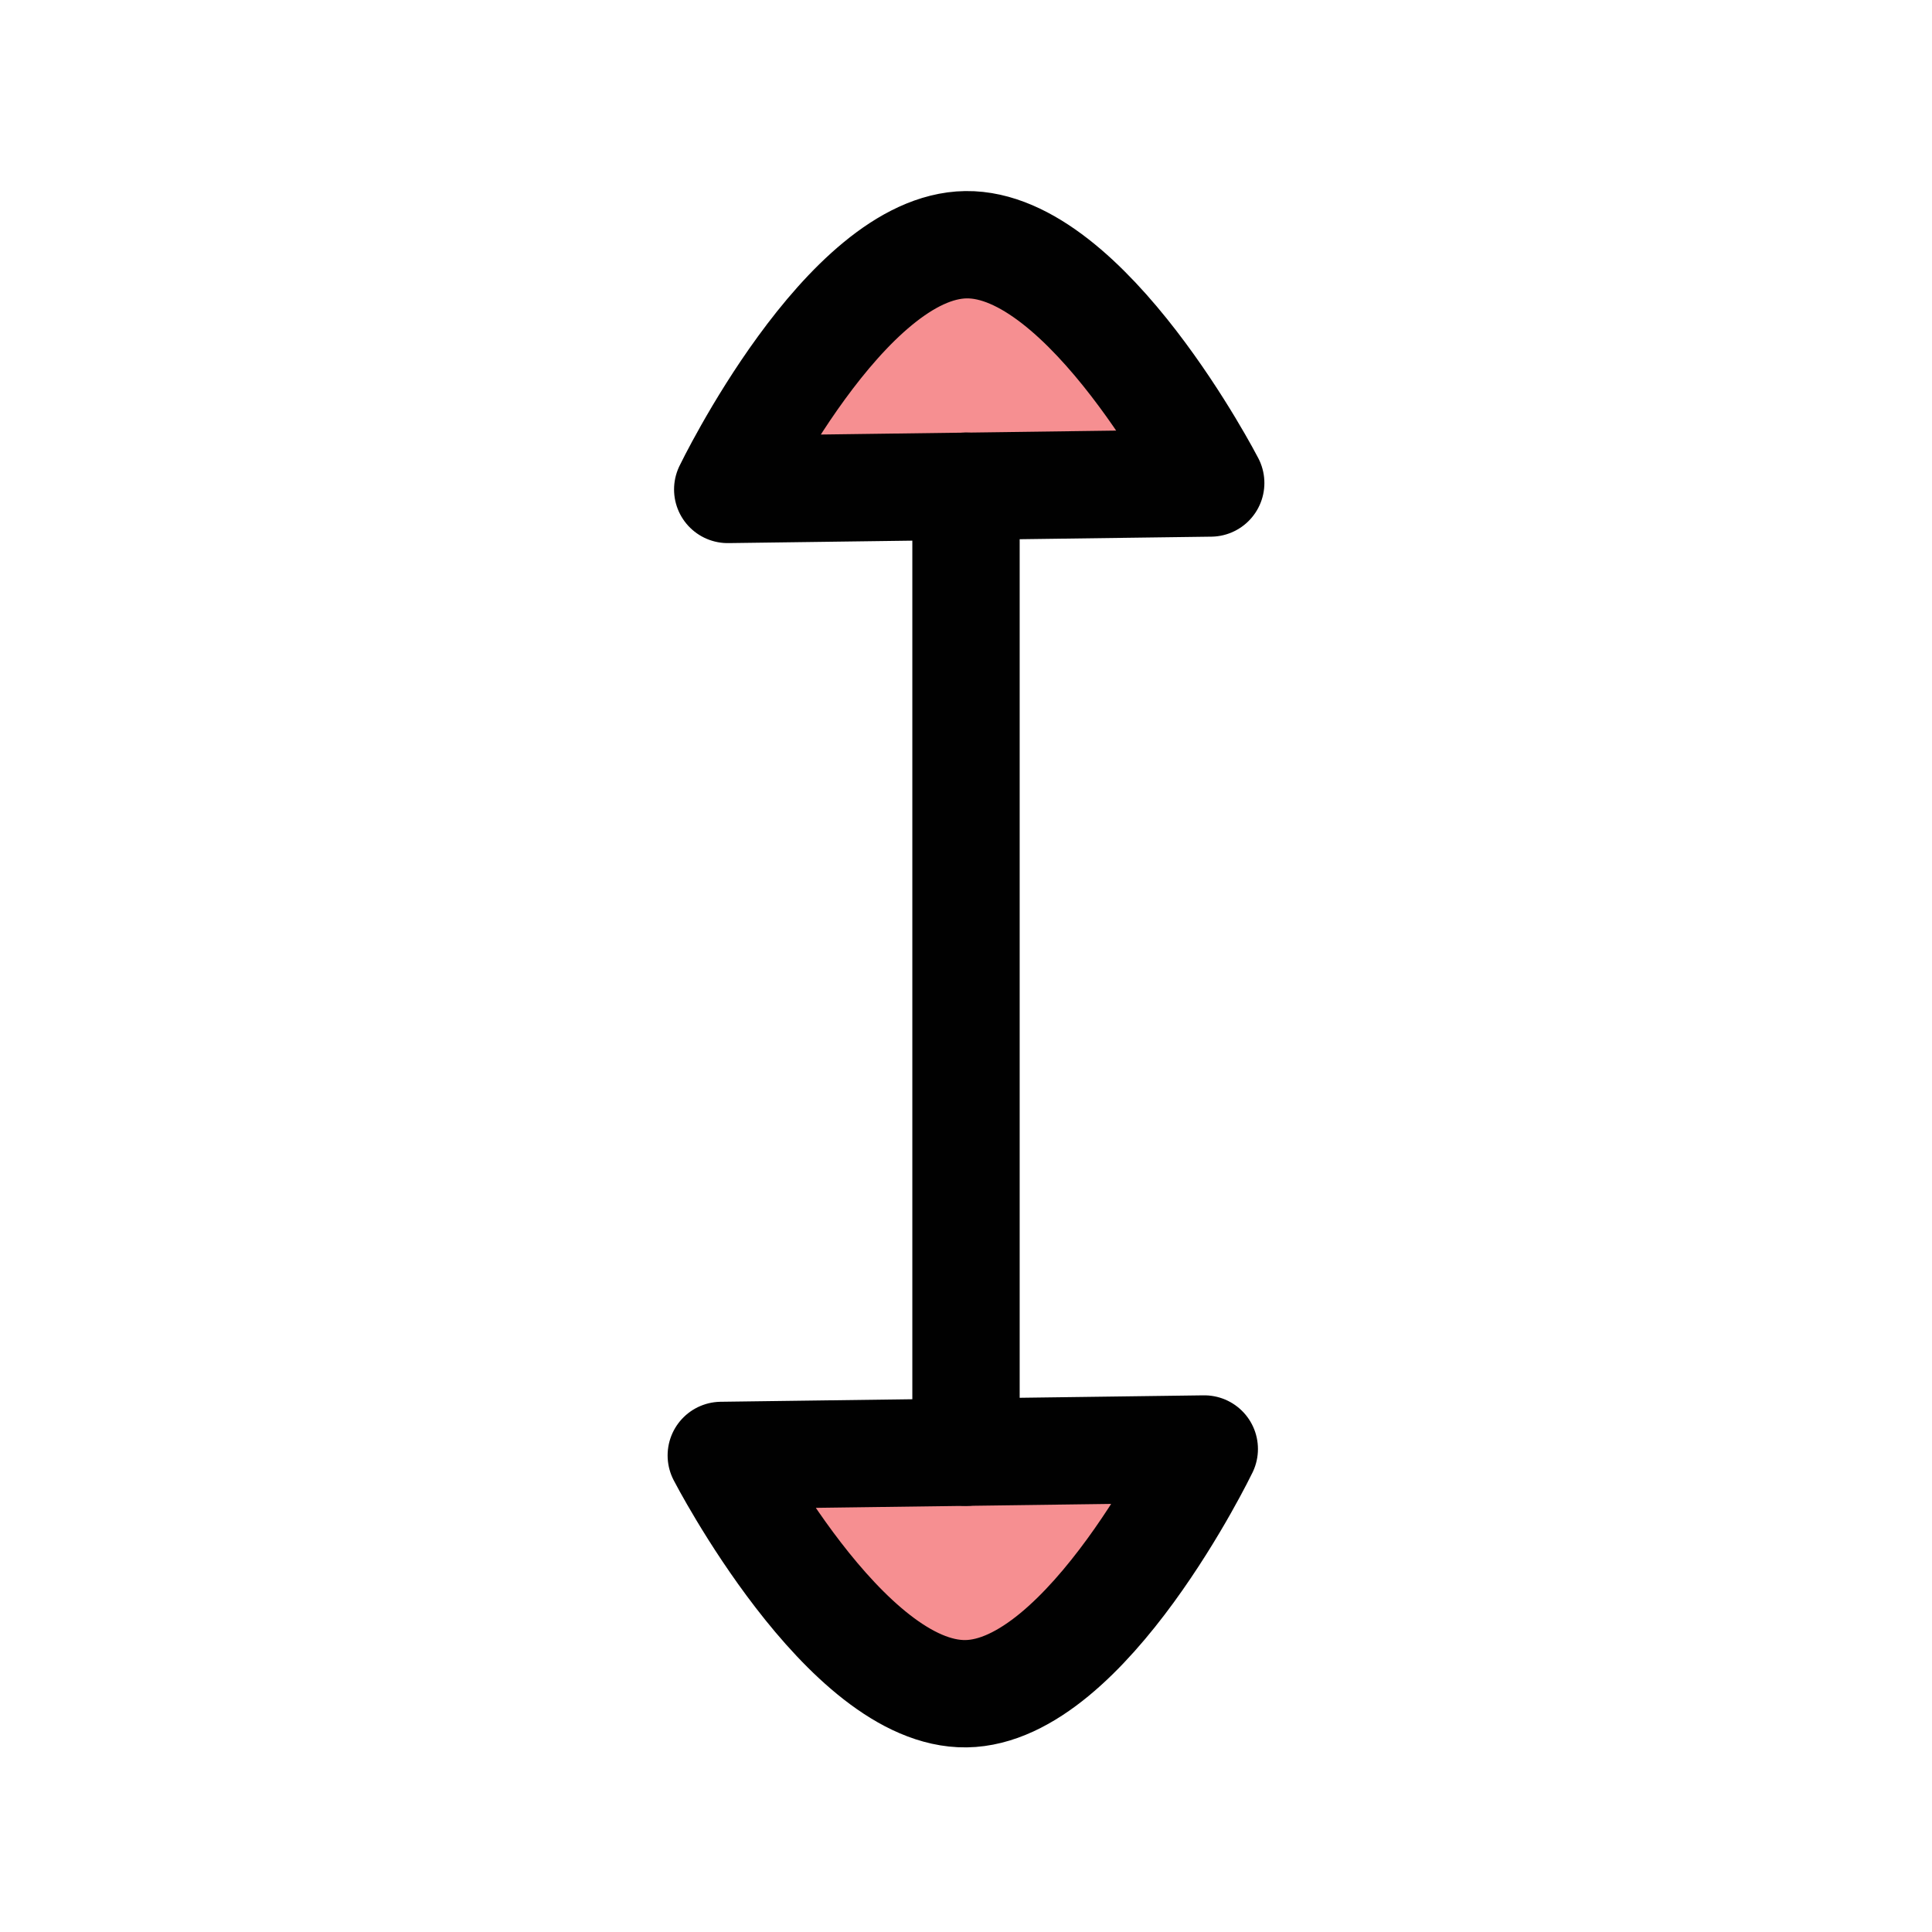 <?xml version="1.0" encoding="UTF-8"?>
<svg id="Layer_1" data-name="Layer 1" xmlns="http://www.w3.org/2000/svg" viewBox="0 0 72 72">
  <g style="opacity: .5;">
    <path d="M26.88,54.24s4.62,8.94,9.12,8.88,8.88-9.12,8.88-9.12l-18,.24Z" style="fill: #ed2024; stroke-width: 0px;"/>
    <path d="M36,9.12c-4.5.06-8.88,9.12-8.88,9.12l18-.24s-4.62-8.94-9.12-8.88Z" style="fill: #ed2024; stroke-width: 0px;"/>
  </g>
  <line x1="36" y1="54.12" x2="36" y2="18.12" style="fill: none; stroke: #010101; stroke-linecap: round; stroke-linejoin: round; stroke-width: 4px;"/>
  <g>
    <path d="M26.88,54.24s4.62,8.94,9.12,8.88,8.88-9.12,8.88-9.12l-18,.24Z" style="fill: none; stroke: #010101; stroke-linecap: round; stroke-linejoin: round; stroke-width: 4px;"/>
    <path d="M36,9.12c-4.5.06-8.88,9.12-8.88,9.12l18-.24s-4.62-8.94-9.12-8.88Z" style="fill: none; stroke: #010101; stroke-linecap: round; stroke-linejoin: round; stroke-width: 4px;"/>
  </g>
</svg>